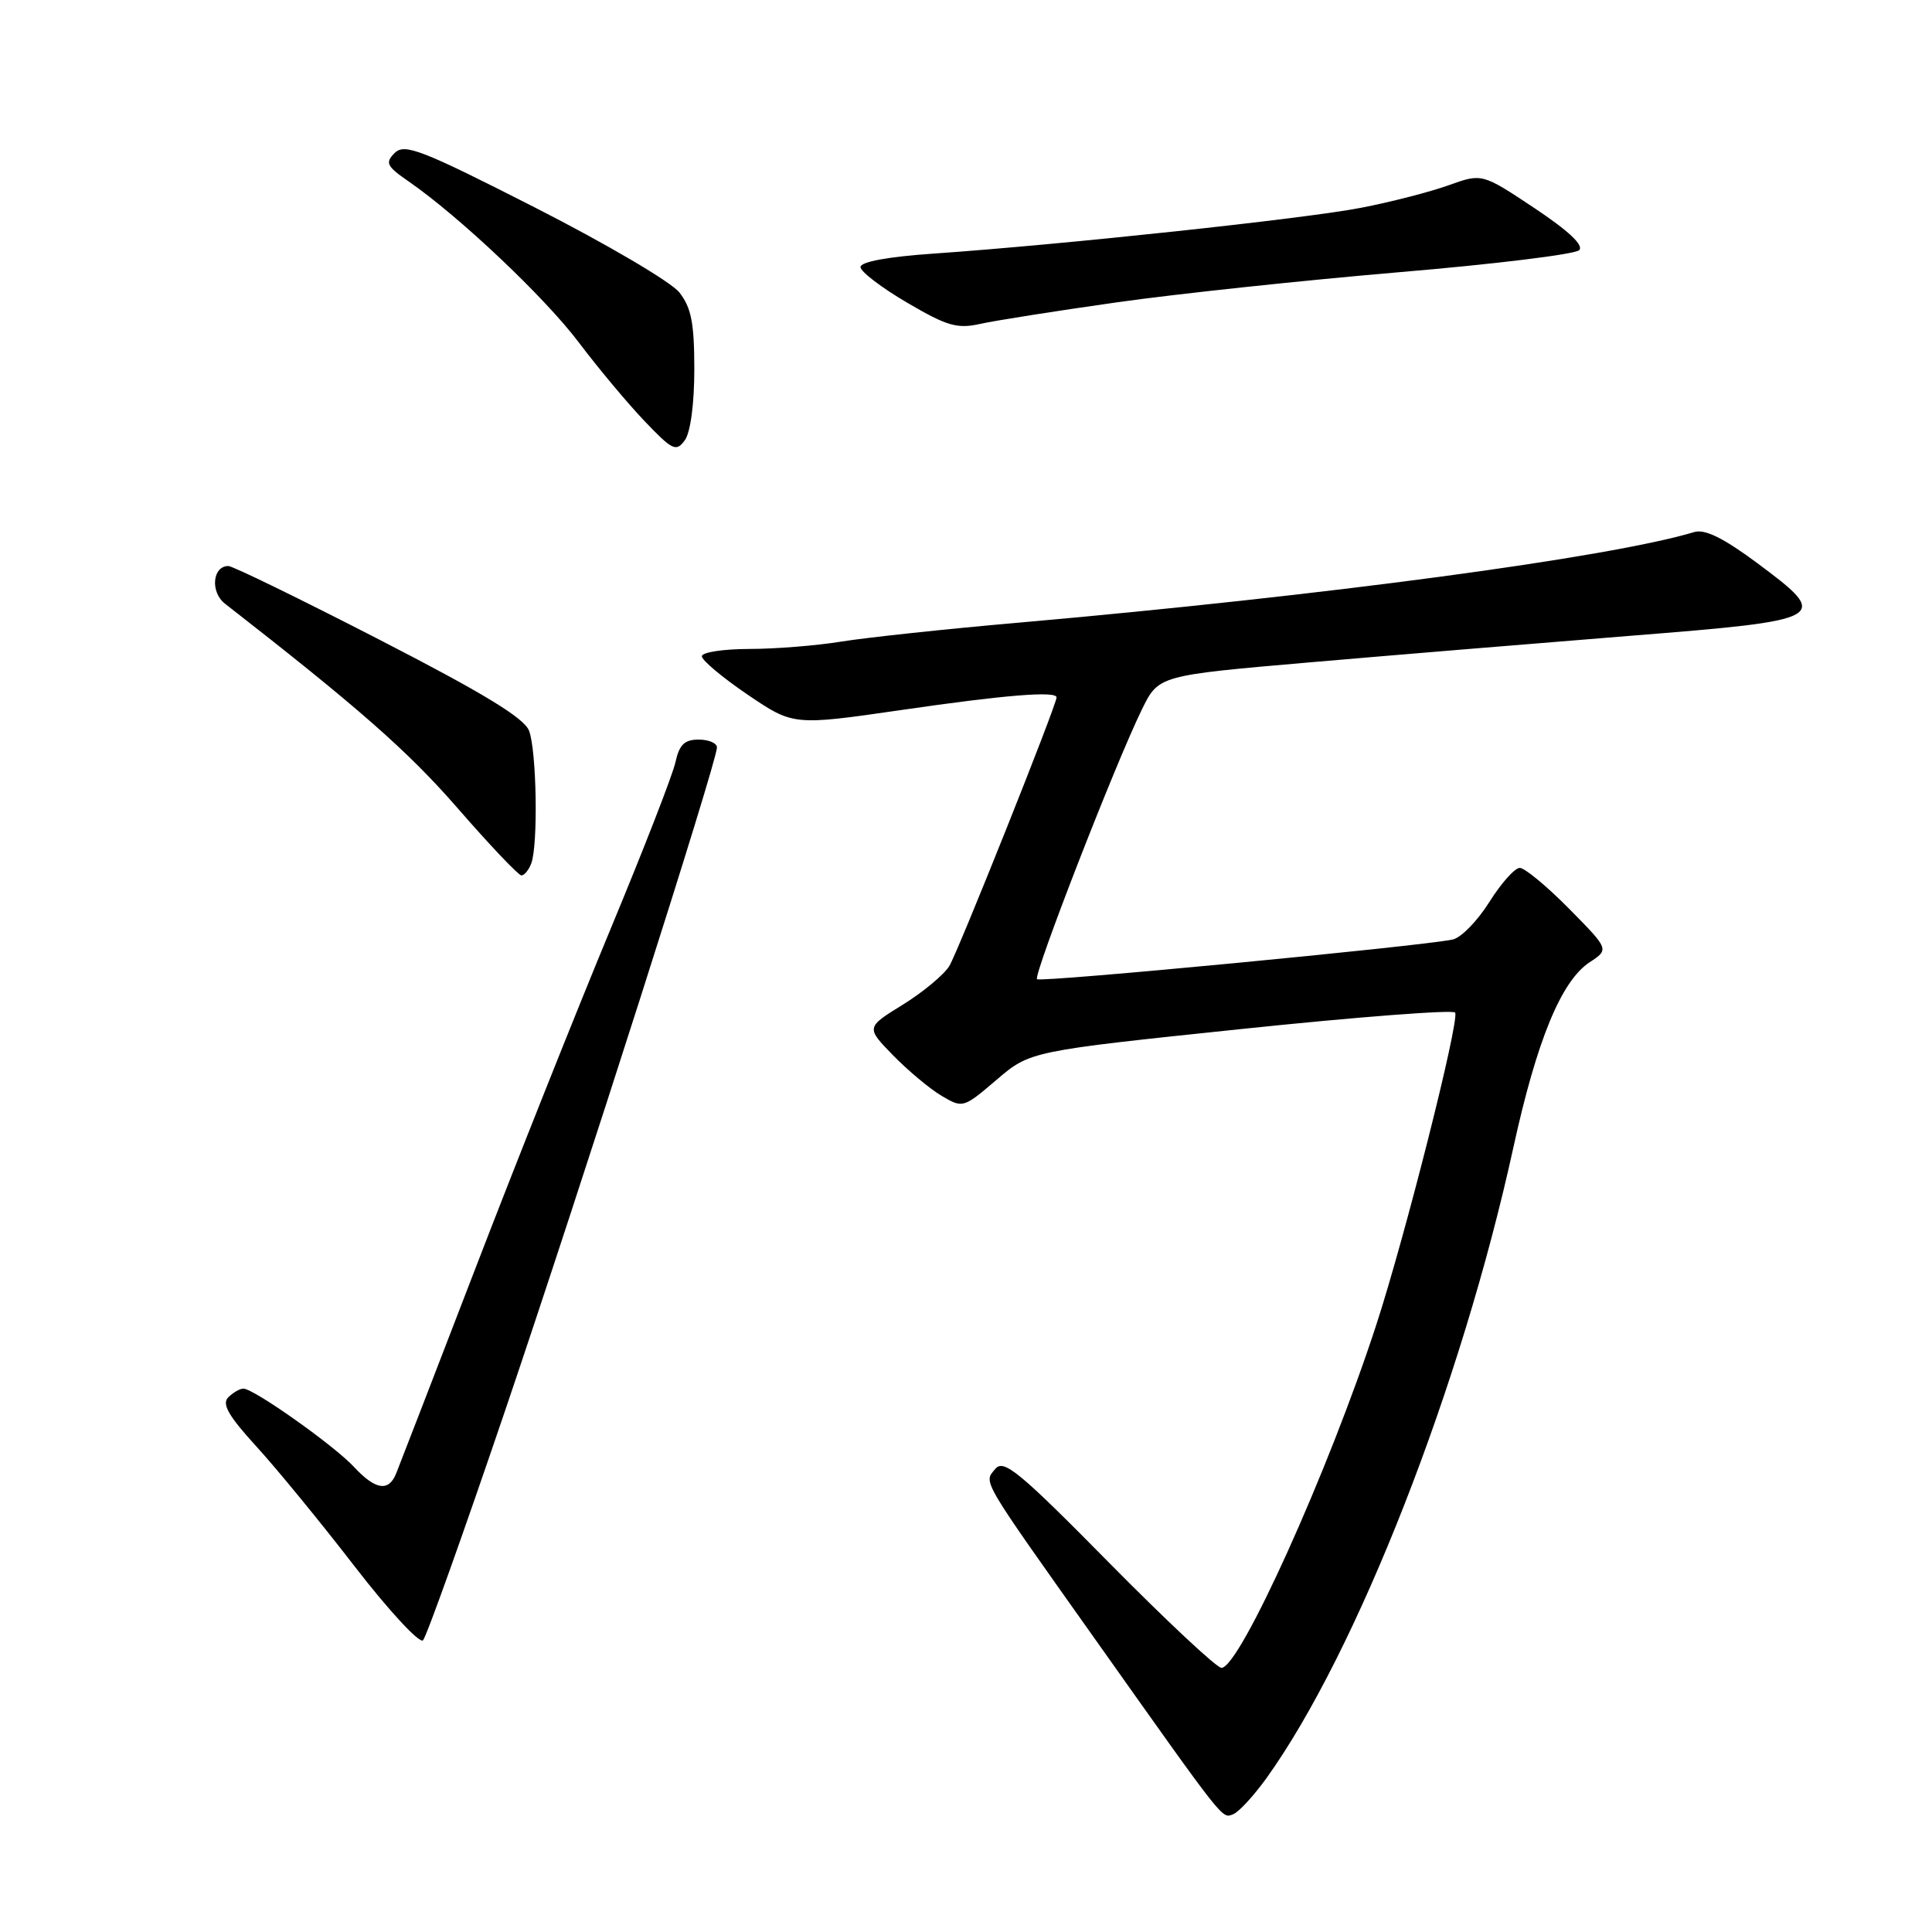 <?xml version="1.0" encoding="UTF-8" standalone="no"?>
<!DOCTYPE svg PUBLIC "-//W3C//DTD SVG 1.1//EN" "http://www.w3.org/Graphics/SVG/1.1/DTD/svg11.dtd" >
<svg xmlns="http://www.w3.org/2000/svg" xmlns:xlink="http://www.w3.org/1999/xlink" version="1.1" viewBox="0 0 256 256">
 <g >
 <path fill="currentColor"
d=" M 167.81 235.62 C 179.80 218.91 193.64 183.56 200.54 152.00 C 203.65 137.80 206.88 129.97 210.64 127.50 C 213.23 125.80 213.23 125.80 207.90 120.40 C 204.97 117.43 202.03 115.00 201.38 115.00 C 200.72 115.00 198.90 117.04 197.34 119.53 C 195.78 122.02 193.60 124.25 192.50 124.49 C 188.23 125.39 137.86 130.20 137.41 129.75 C 136.89 129.22 147.79 101.18 151.31 94.00 C 153.52 89.50 153.52 89.50 173.51 87.77 C 184.50 86.82 203.62 85.24 215.99 84.25 C 242.33 82.16 242.70 81.94 232.80 74.58 C 228.35 71.28 225.91 70.08 224.50 70.50 C 213.23 73.89 175.57 78.93 134.82 82.52 C 125.29 83.35 114.80 84.48 111.50 85.01 C 108.20 85.55 102.69 85.99 99.25 85.99 C 95.81 86.00 93.00 86.43 93.00 86.96 C 93.00 87.49 95.73 89.78 99.06 92.04 C 105.12 96.15 105.12 96.15 119.44 94.08 C 133.17 92.08 140.00 91.53 140.00 92.41 C 140.00 93.42 126.94 126.12 125.79 128.00 C 125.08 129.16 122.30 131.47 119.62 133.13 C 114.74 136.14 114.74 136.14 118.35 139.85 C 120.34 141.88 123.23 144.30 124.78 145.21 C 127.57 146.86 127.66 146.83 132.05 143.08 C 136.50 139.28 136.50 139.28 164.50 136.35 C 179.90 134.74 192.65 133.76 192.82 134.18 C 193.36 135.44 186.21 163.73 182.38 175.50 C 176.10 194.80 164.27 221.00 161.85 221.00 C 161.22 221.00 154.51 214.72 146.94 207.05 C 135.06 195.00 132.99 193.30 131.89 194.63 C 130.32 196.52 129.75 195.54 145.32 217.50 C 162.45 241.67 161.90 240.97 163.39 240.40 C 164.14 240.12 166.12 237.96 167.81 235.62 Z  M 66.90 187.00 C 77.12 156.88 95.00 100.93 95.00 99.04 C 95.00 98.47 93.91 98.00 92.58 98.00 C 90.70 98.00 90.01 98.67 89.50 101.00 C 89.14 102.66 85.24 112.67 80.84 123.25 C 76.44 133.84 68.42 153.97 63.02 168.00 C 57.62 182.03 52.88 194.29 52.49 195.25 C 51.50 197.70 49.75 197.43 46.92 194.39 C 44.28 191.54 33.63 184.00 32.25 184.00 C 31.78 184.00 30.88 184.52 30.24 185.16 C 29.37 186.03 30.27 187.61 33.95 191.64 C 36.63 194.57 42.51 201.74 47.01 207.58 C 51.52 213.42 55.59 217.81 56.05 217.35 C 56.51 216.88 61.39 203.22 66.90 187.00 Z  M 70.39 114.42 C 71.32 112.00 71.11 99.43 70.10 96.82 C 69.45 95.13 64.04 91.84 50.25 84.75 C 39.83 79.39 30.83 75.00 30.26 75.00 C 28.15 75.00 27.84 78.46 29.81 79.99 C 47.51 93.78 54.00 99.48 60.57 107.01 C 64.87 111.96 68.71 116.00 69.09 116.00 C 69.47 116.00 70.06 115.29 70.39 114.42 Z  M 92.00 48.94 C 92.00 42.81 91.60 40.76 90.02 38.75 C 88.93 37.36 80.35 32.32 70.91 27.51 C 55.81 19.82 53.61 18.97 52.30 20.27 C 51.00 21.57 51.22 22.02 54.16 24.05 C 60.89 28.71 72.19 39.40 76.69 45.37 C 79.23 48.74 83.15 53.43 85.39 55.78 C 89.11 59.68 89.59 59.91 90.74 58.34 C 91.49 57.31 92.00 53.54 92.00 48.94 Z  M 148.00 40.06 C 155.97 38.93 172.80 37.14 185.38 36.07 C 197.96 35.01 208.70 33.70 209.25 33.15 C 209.89 32.51 207.85 30.59 203.30 27.56 C 196.38 22.96 196.38 22.96 191.94 24.55 C 189.50 25.43 184.29 26.77 180.36 27.53 C 172.98 28.97 140.88 32.41 123.75 33.60 C 117.64 34.02 114.01 34.69 114.02 35.39 C 114.03 36.00 116.81 38.12 120.19 40.10 C 125.51 43.22 126.83 43.60 129.92 42.91 C 131.89 42.47 140.03 41.19 148.00 40.06 Z "/>
</g>
</svg>